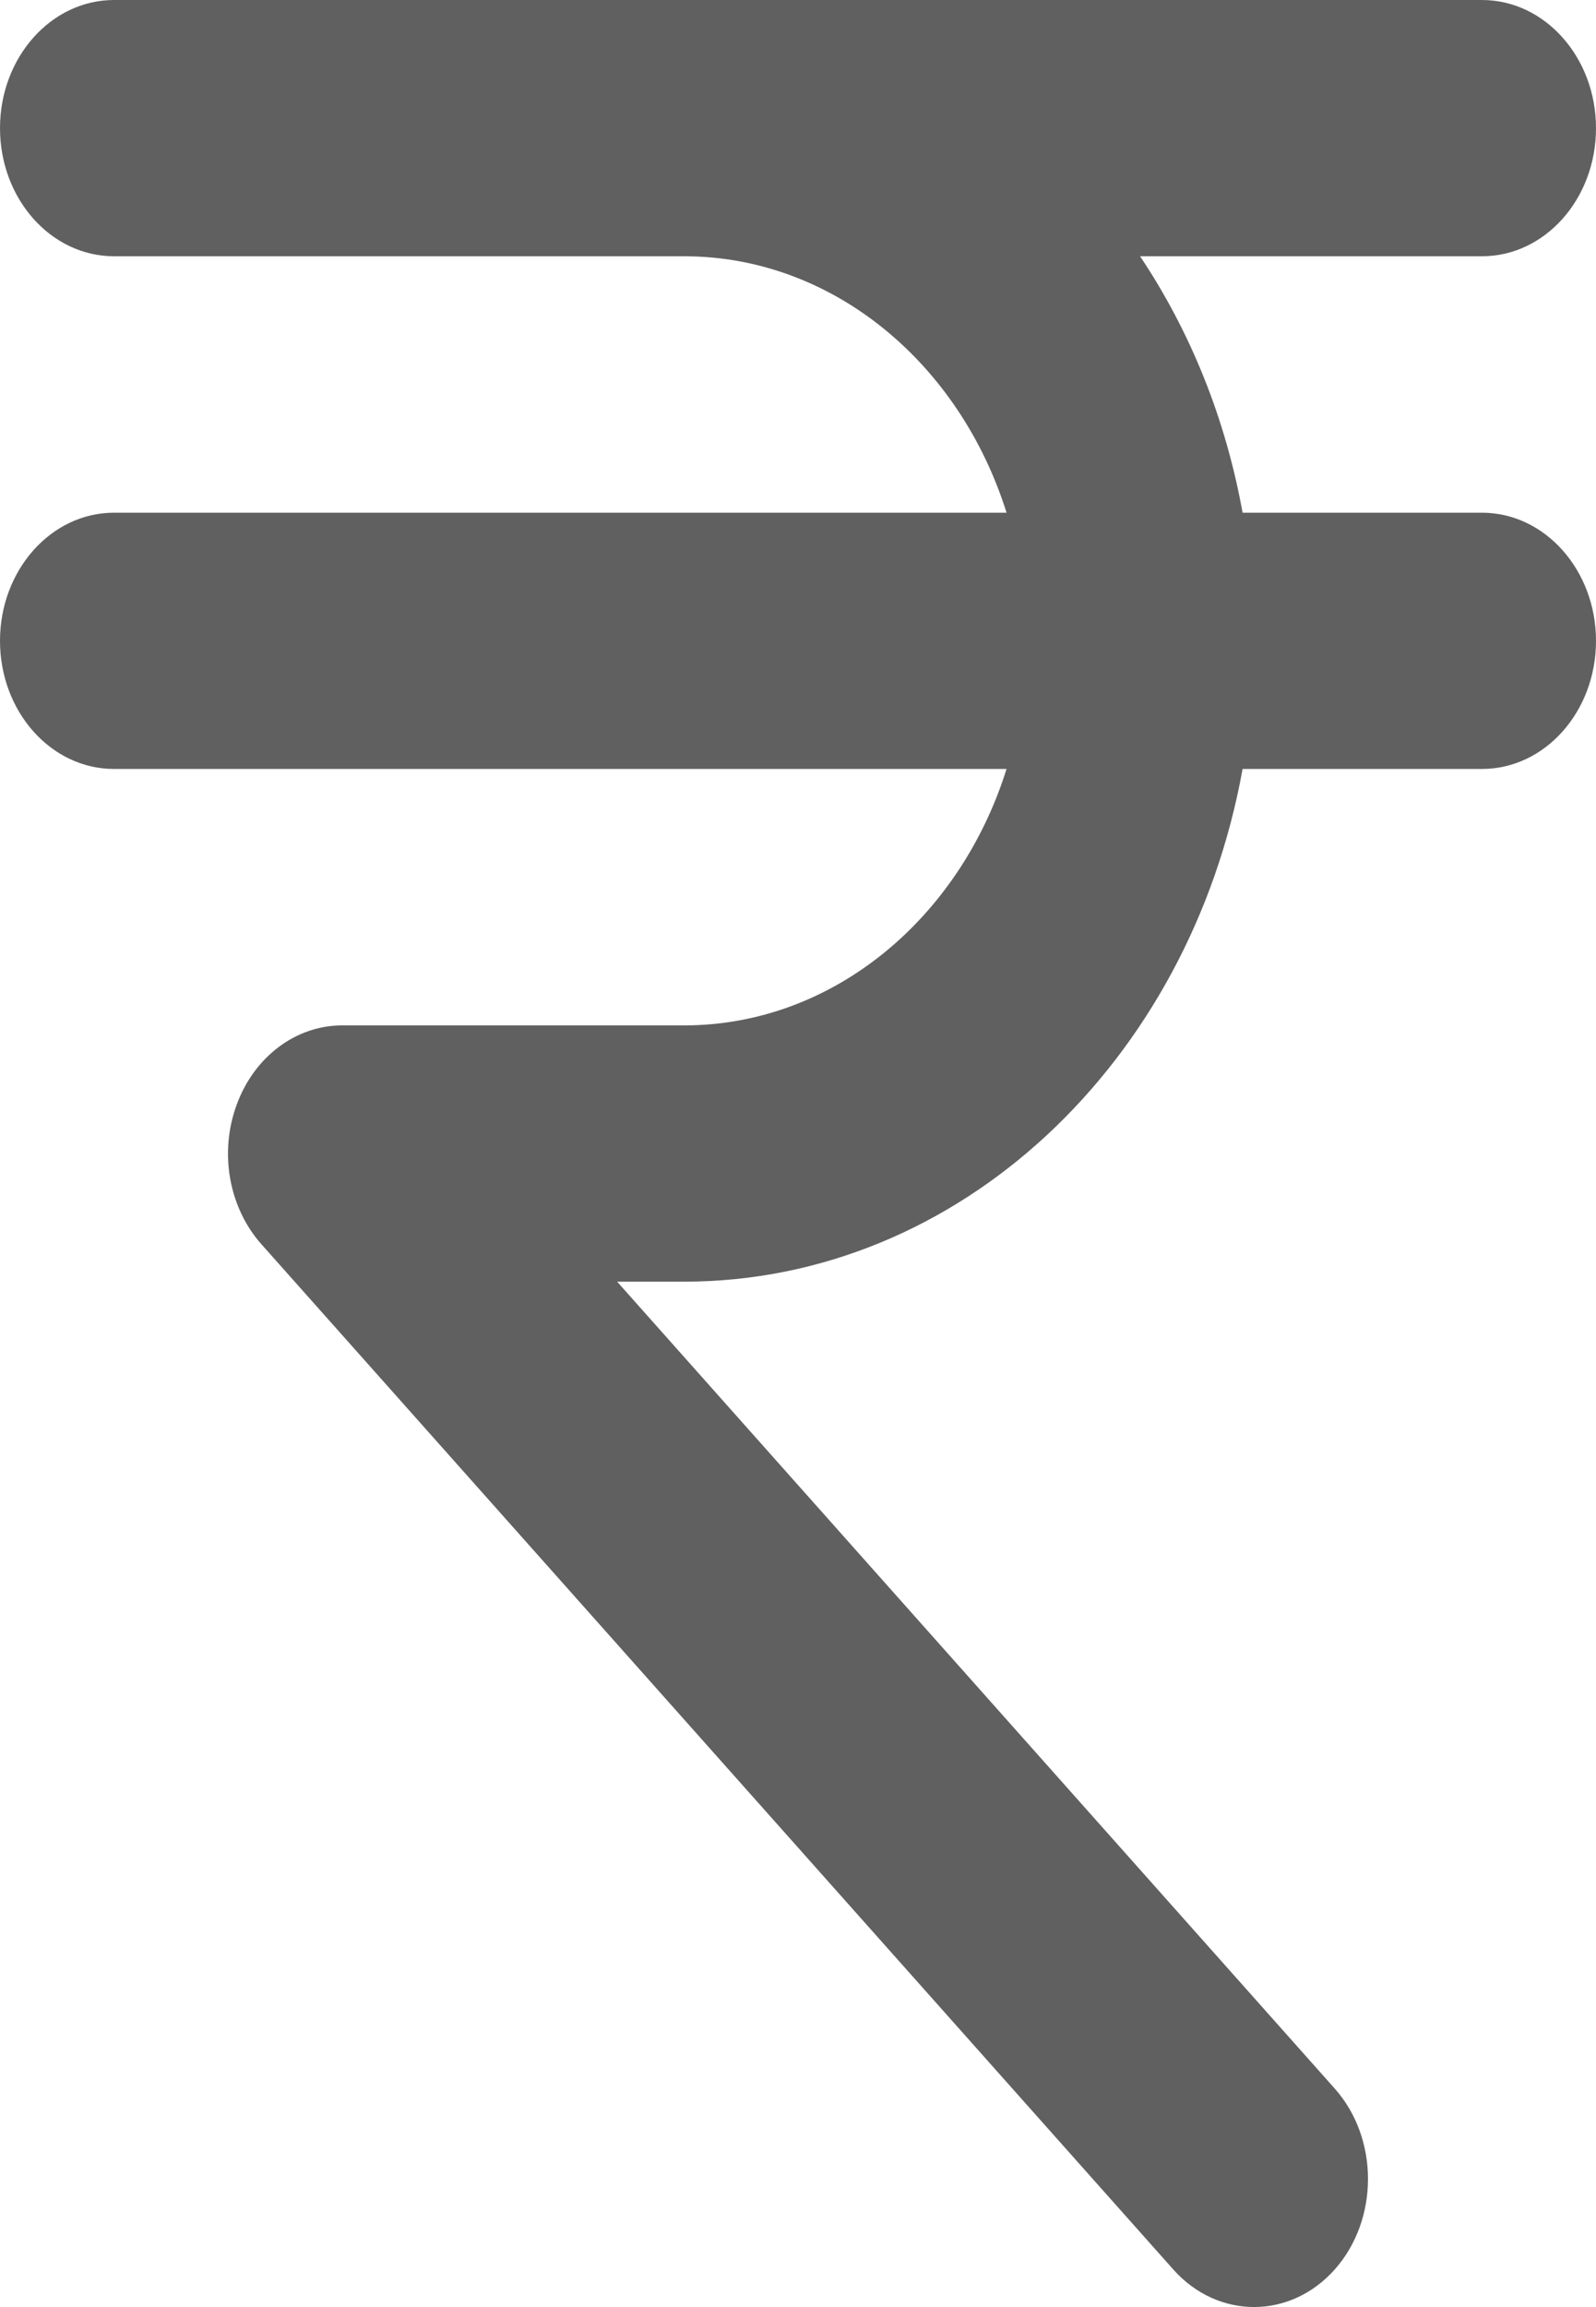 <svg width="9" height="13" viewBox="0 0 9 13" fill="none" xmlns="http://www.w3.org/2000/svg">
<g clip-path="url(#clip0_4056_4565)">
<path d="M3.857 1.444H0.643C0.288 1.444 0 1.121 0 0.722C0 0.324 0.288 0 0.643 0H8.357C8.712 0 9 0.324 9 0.722C9 1.121 8.712 1.444 8.357 1.444H6.429C6.71 1.864 6.911 2.355 7.007 2.889H8.357C8.712 2.889 9 3.213 9 3.611C9 4.01 8.712 4.333 8.357 4.333H7.007C6.71 5.982 5.412 7.222 3.857 7.222H3.48L7.526 11.768C7.777 12.049 7.777 12.507 7.526 12.789C7.275 13.07 6.868 13.07 6.617 12.789L1.474 7.011C1.29 6.804 1.235 6.494 1.335 6.224C1.434 5.954 1.669 5.778 1.929 5.778H3.857C4.697 5.778 5.412 5.175 5.676 4.333H0.643C0.288 4.333 0 4.01 0 3.611C0 3.213 0.288 2.889 0.643 2.889H5.676C5.412 2.048 4.697 1.444 3.857 1.444Z" fill="#606060"/>
</g>
<defs>
<clipPath id="clip0_4056_4565">
<rect width="9" height="13" fill="white"/>
</clipPath>
</defs>
</svg>
